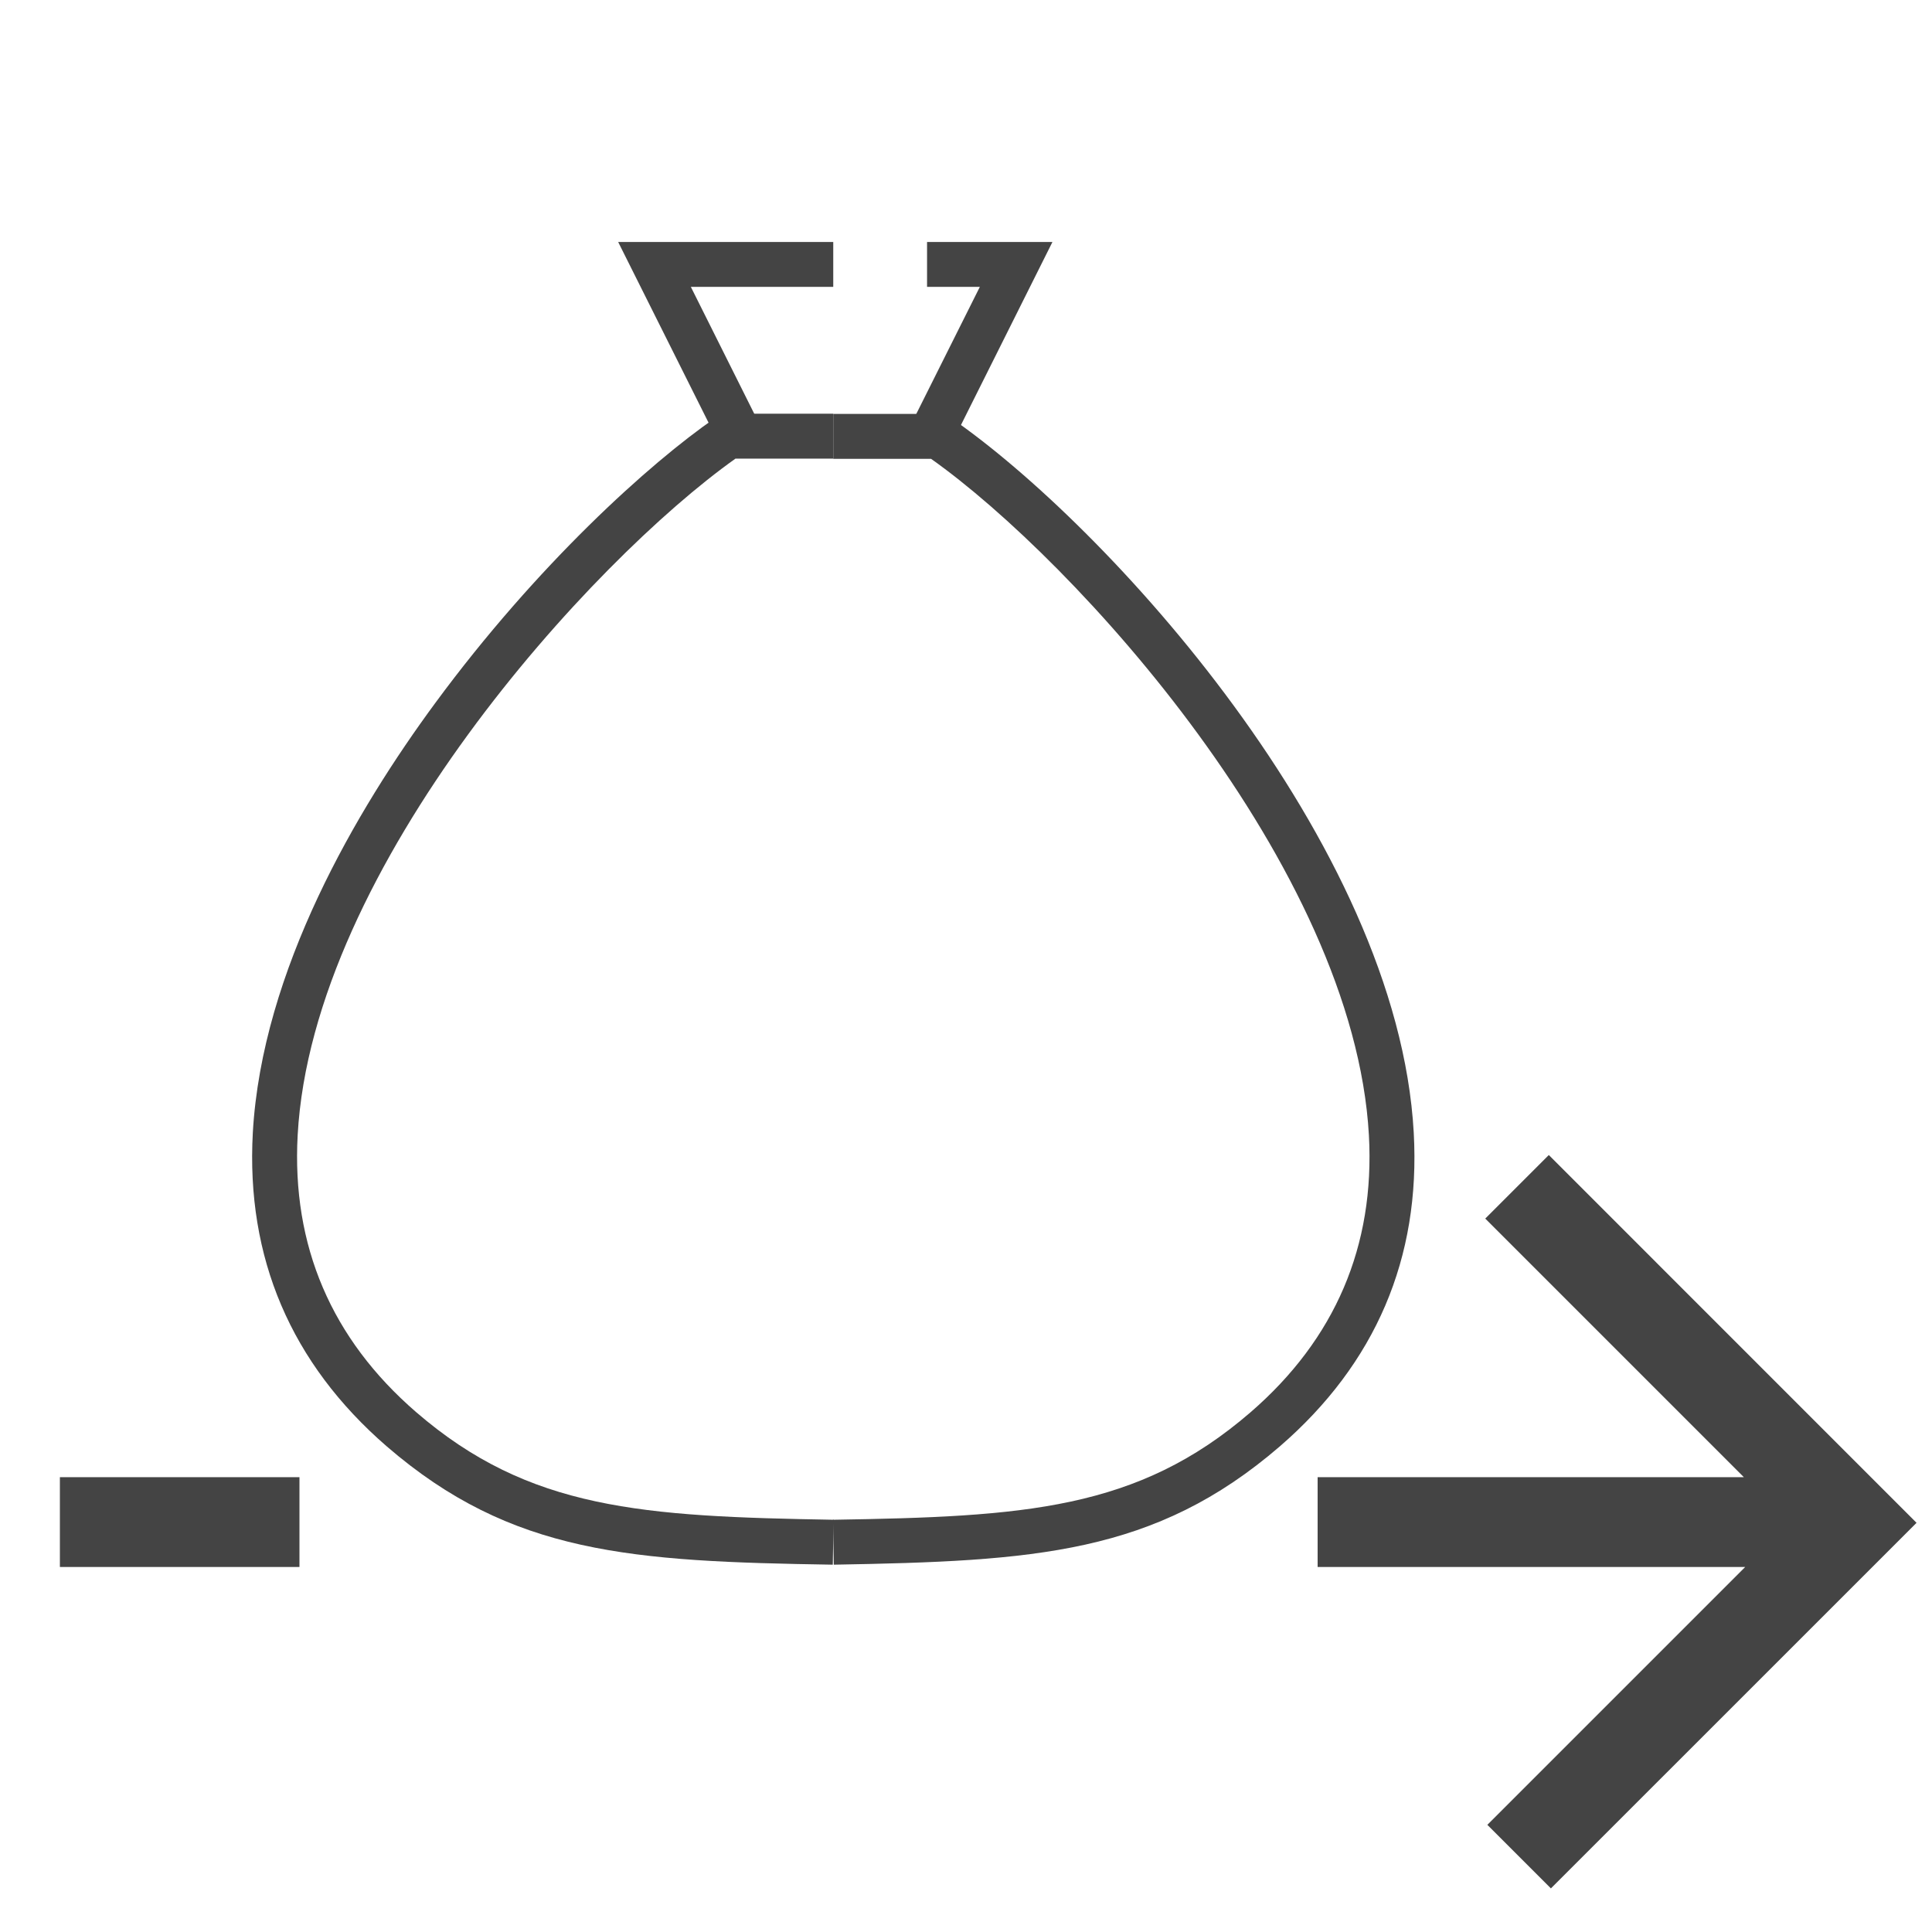 <?xml version='1.0' encoding='UTF-8' standalone='no'?><!-- Created with UBS Icon App (http://www.ubs.com/microsites/iconapp/) --><svg xmlns:svg='http://www.w3.org/2000/svg' xmlns='http://www.w3.org/2000/svg' width='64' height='64' viewBox='0 0 64 64' data-tags='Payment Slip Fisca'><g transform='translate(0,0)'><path d='M828.64 1008.96l-33.96-33.96 137.76-137.76h-228.44v-48h227.72l-138.16-138.16 33.96-33.96 196.48 196.52zM160 837.24h-128v-48h128z ' transform='translate(0,0) scale(0.062,0.062)' fill='#444444' style='undefined'></path><path d='M444.96 836c-107.52-1.72-171.56-5.52-238.36-63.24-51.16-44.36-75.2-100.76-71.52-167.6 4.92-86.76 55.6-172.68 97.4-229.44 54.36-73.88 114.72-128.36 149.88-152.56l3.080-2.12h59.76v24h-52.24c-76.96 54.64-226.040 217.88-233.92 361.44-3.24 59.080 18.040 108.88 63.28 148 60.48 52.28 121.080 55.76 223.040 57.52z ' transform='translate(0,0) scale(0.062,0.062)' fill='#444444' style='undefined'></path><path d='M445.48 836l-0.4-24c101.92-1.64 162.56-5.12 223.040-57.4 45.24-39.12 66.52-88.88 63.28-148-8-143.52-156.8-306.8-233.92-361.44h-52.28v-24h59.76l3.080 2.12c82 56.44 238.76 226.44 247.32 382 3.68 66.92-20.4 123.24-71.52 167.48-66.8 57.6-130.88 61.36-238.36 63.24z ' transform='translate(0,0) scale(0.062,0.062)' fill='#444444' style='undefined'></path><path d='M505.36 243.24l-21.48-10.72 39.64-79.24h-28.2v-24h67l-56.96 113.96z ' transform='translate(0,0) scale(0.062,0.062)' fill='#444444' style='undefined'></path><path d='M387.28 243.24l-57-113.96h114.92v24h-76.080l39.6 79.24-21.44 10.72z ' transform='translate(0,0) scale(0.062,0.062)' fill='#444444' style='undefined'></path></g></svg>